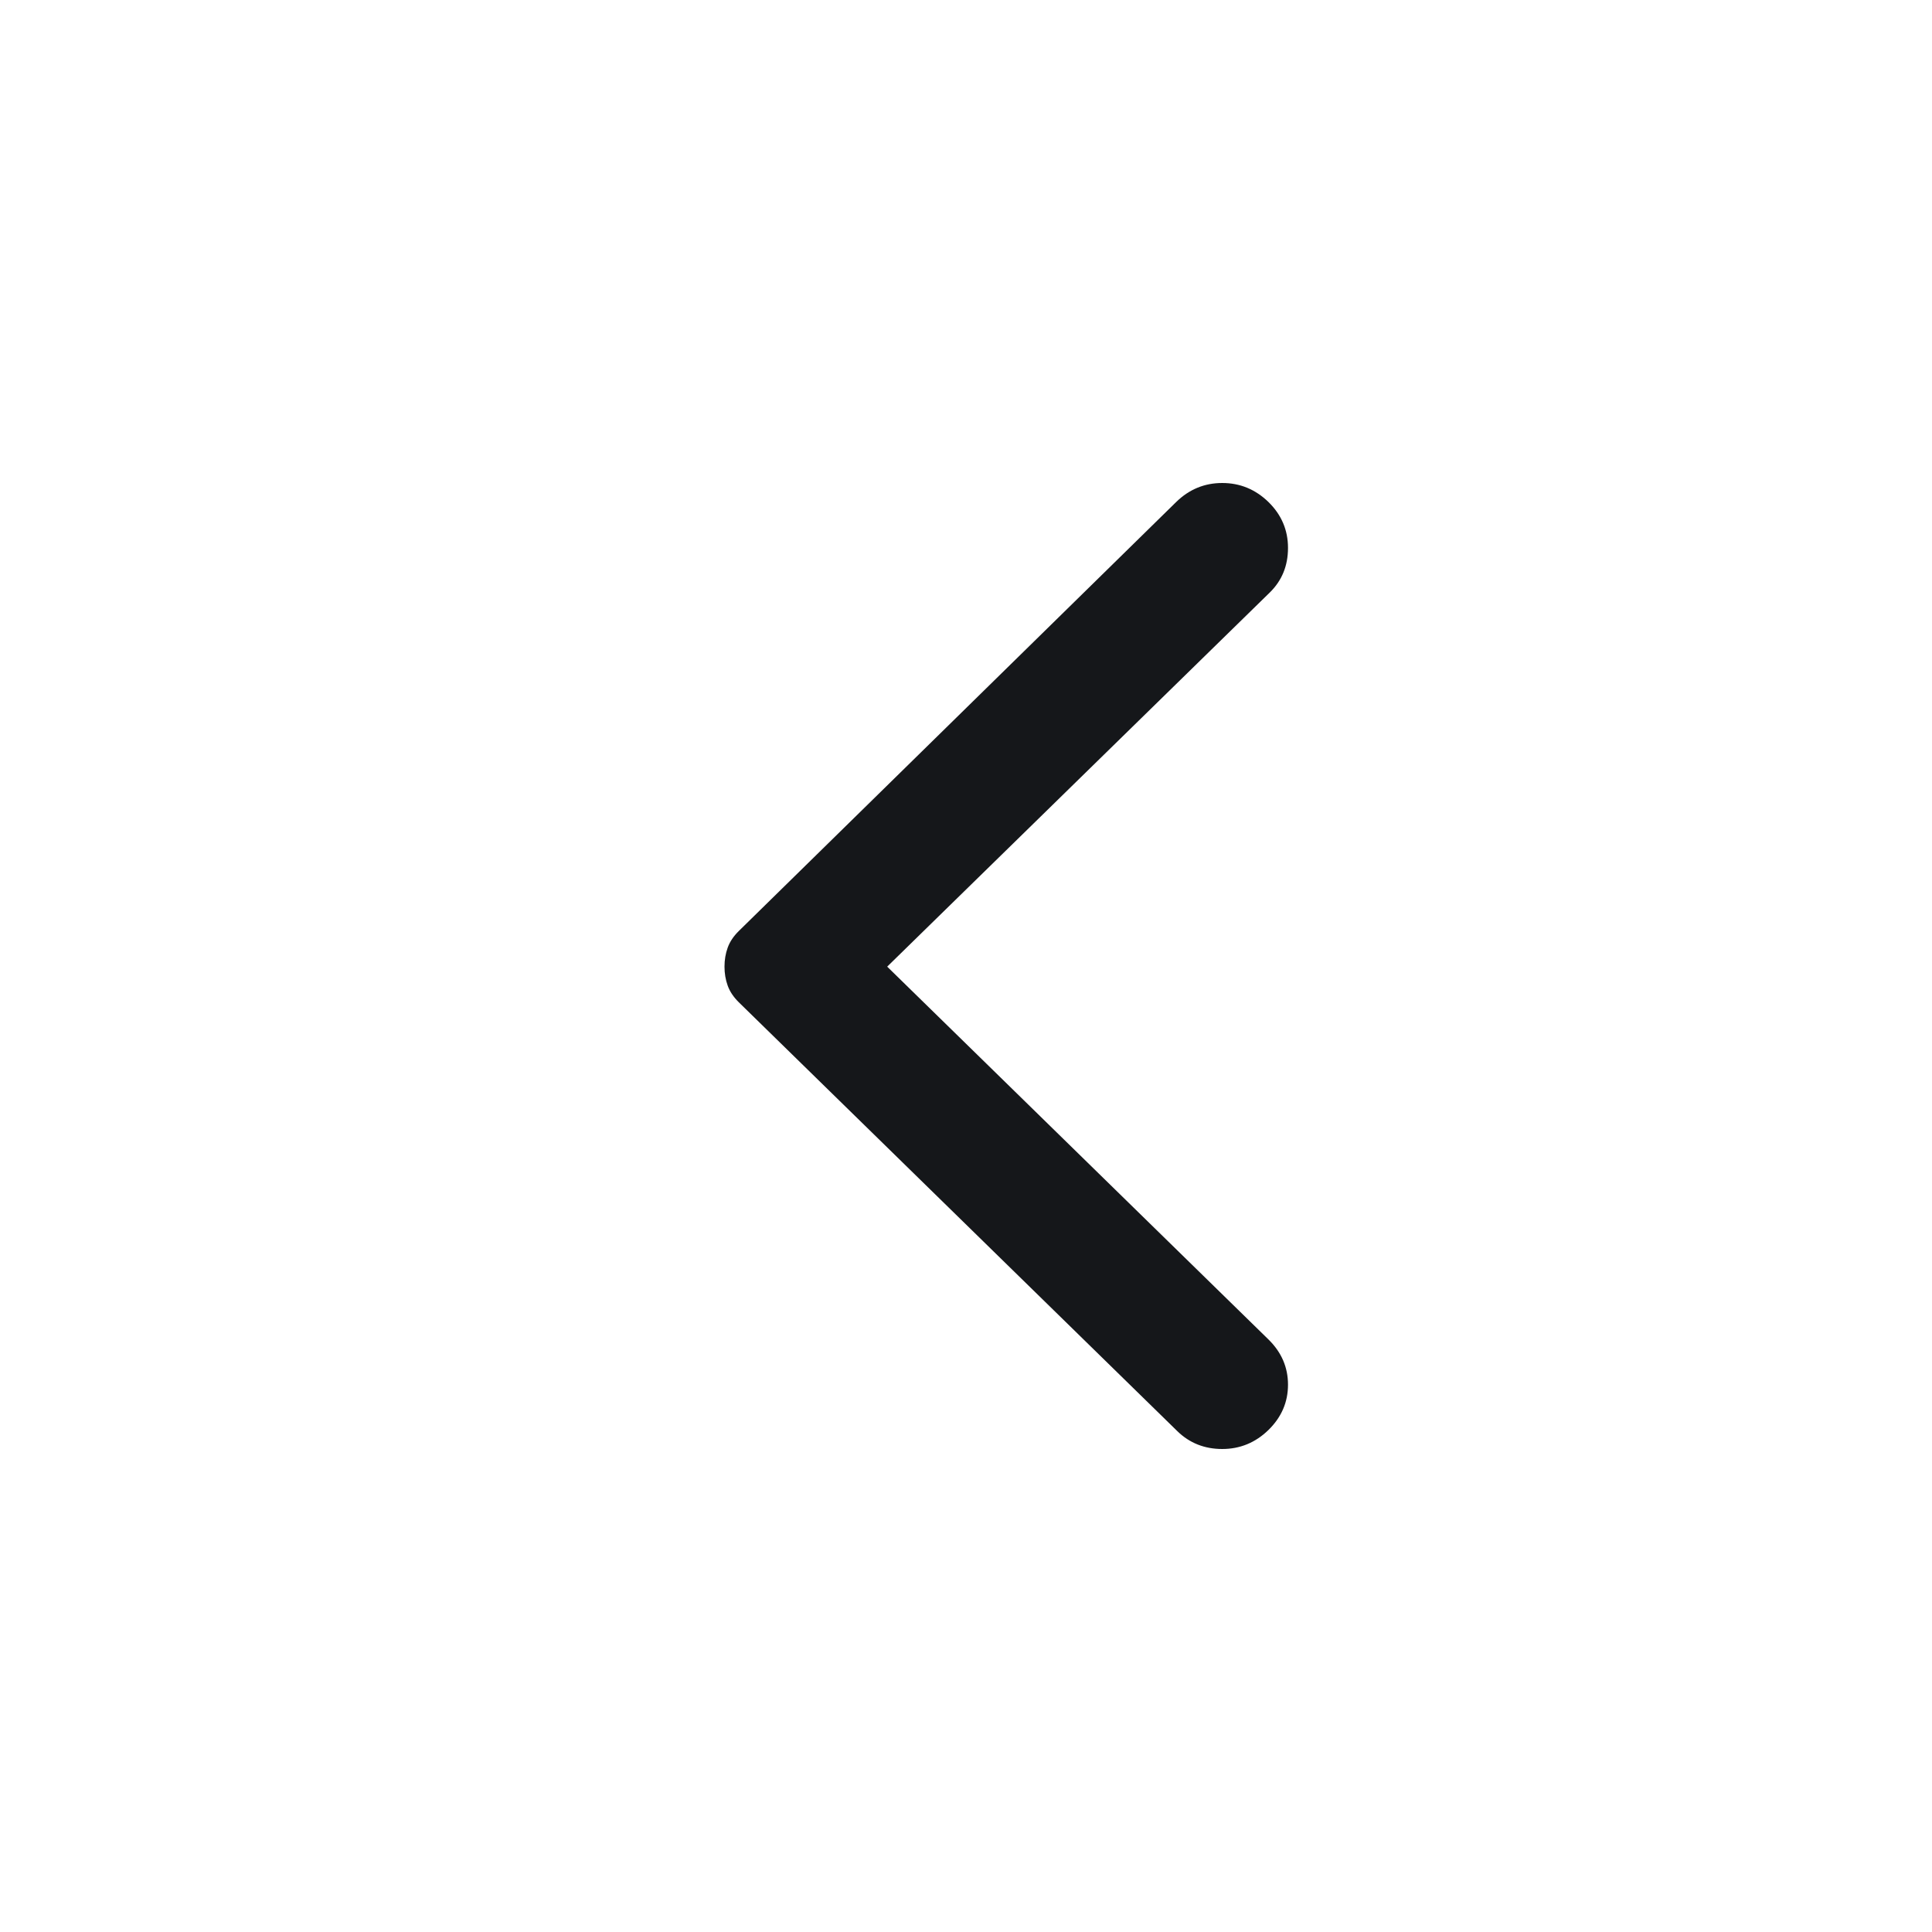 <svg width="24" height="24" viewBox="0 0 24 24" fill="none" xmlns="http://www.w3.org/2000/svg">
<path d="M15.758 17.763C15.919 17.605 16 17.418 16 17.201C16 16.985 15.919 16.798 15.758 16.64L11.021 12.008L15.774 7.36C15.925 7.212 16 7.028 16 6.806C16 6.585 15.919 6.395 15.758 6.237C15.596 6.079 15.404 6 15.183 6C14.963 6 14.771 6.079 14.61 6.237L9.178 11.565C9.113 11.629 9.067 11.697 9.04 11.771C9.013 11.845 9 11.924 9 12.008C9 12.092 9.013 12.171 9.04 12.245C9.067 12.319 9.113 12.387 9.178 12.451L14.626 17.779C14.777 17.926 14.963 18 15.183 18C15.404 18 15.596 17.921 15.758 17.763Z" fill="#15171A"/>
</svg>

